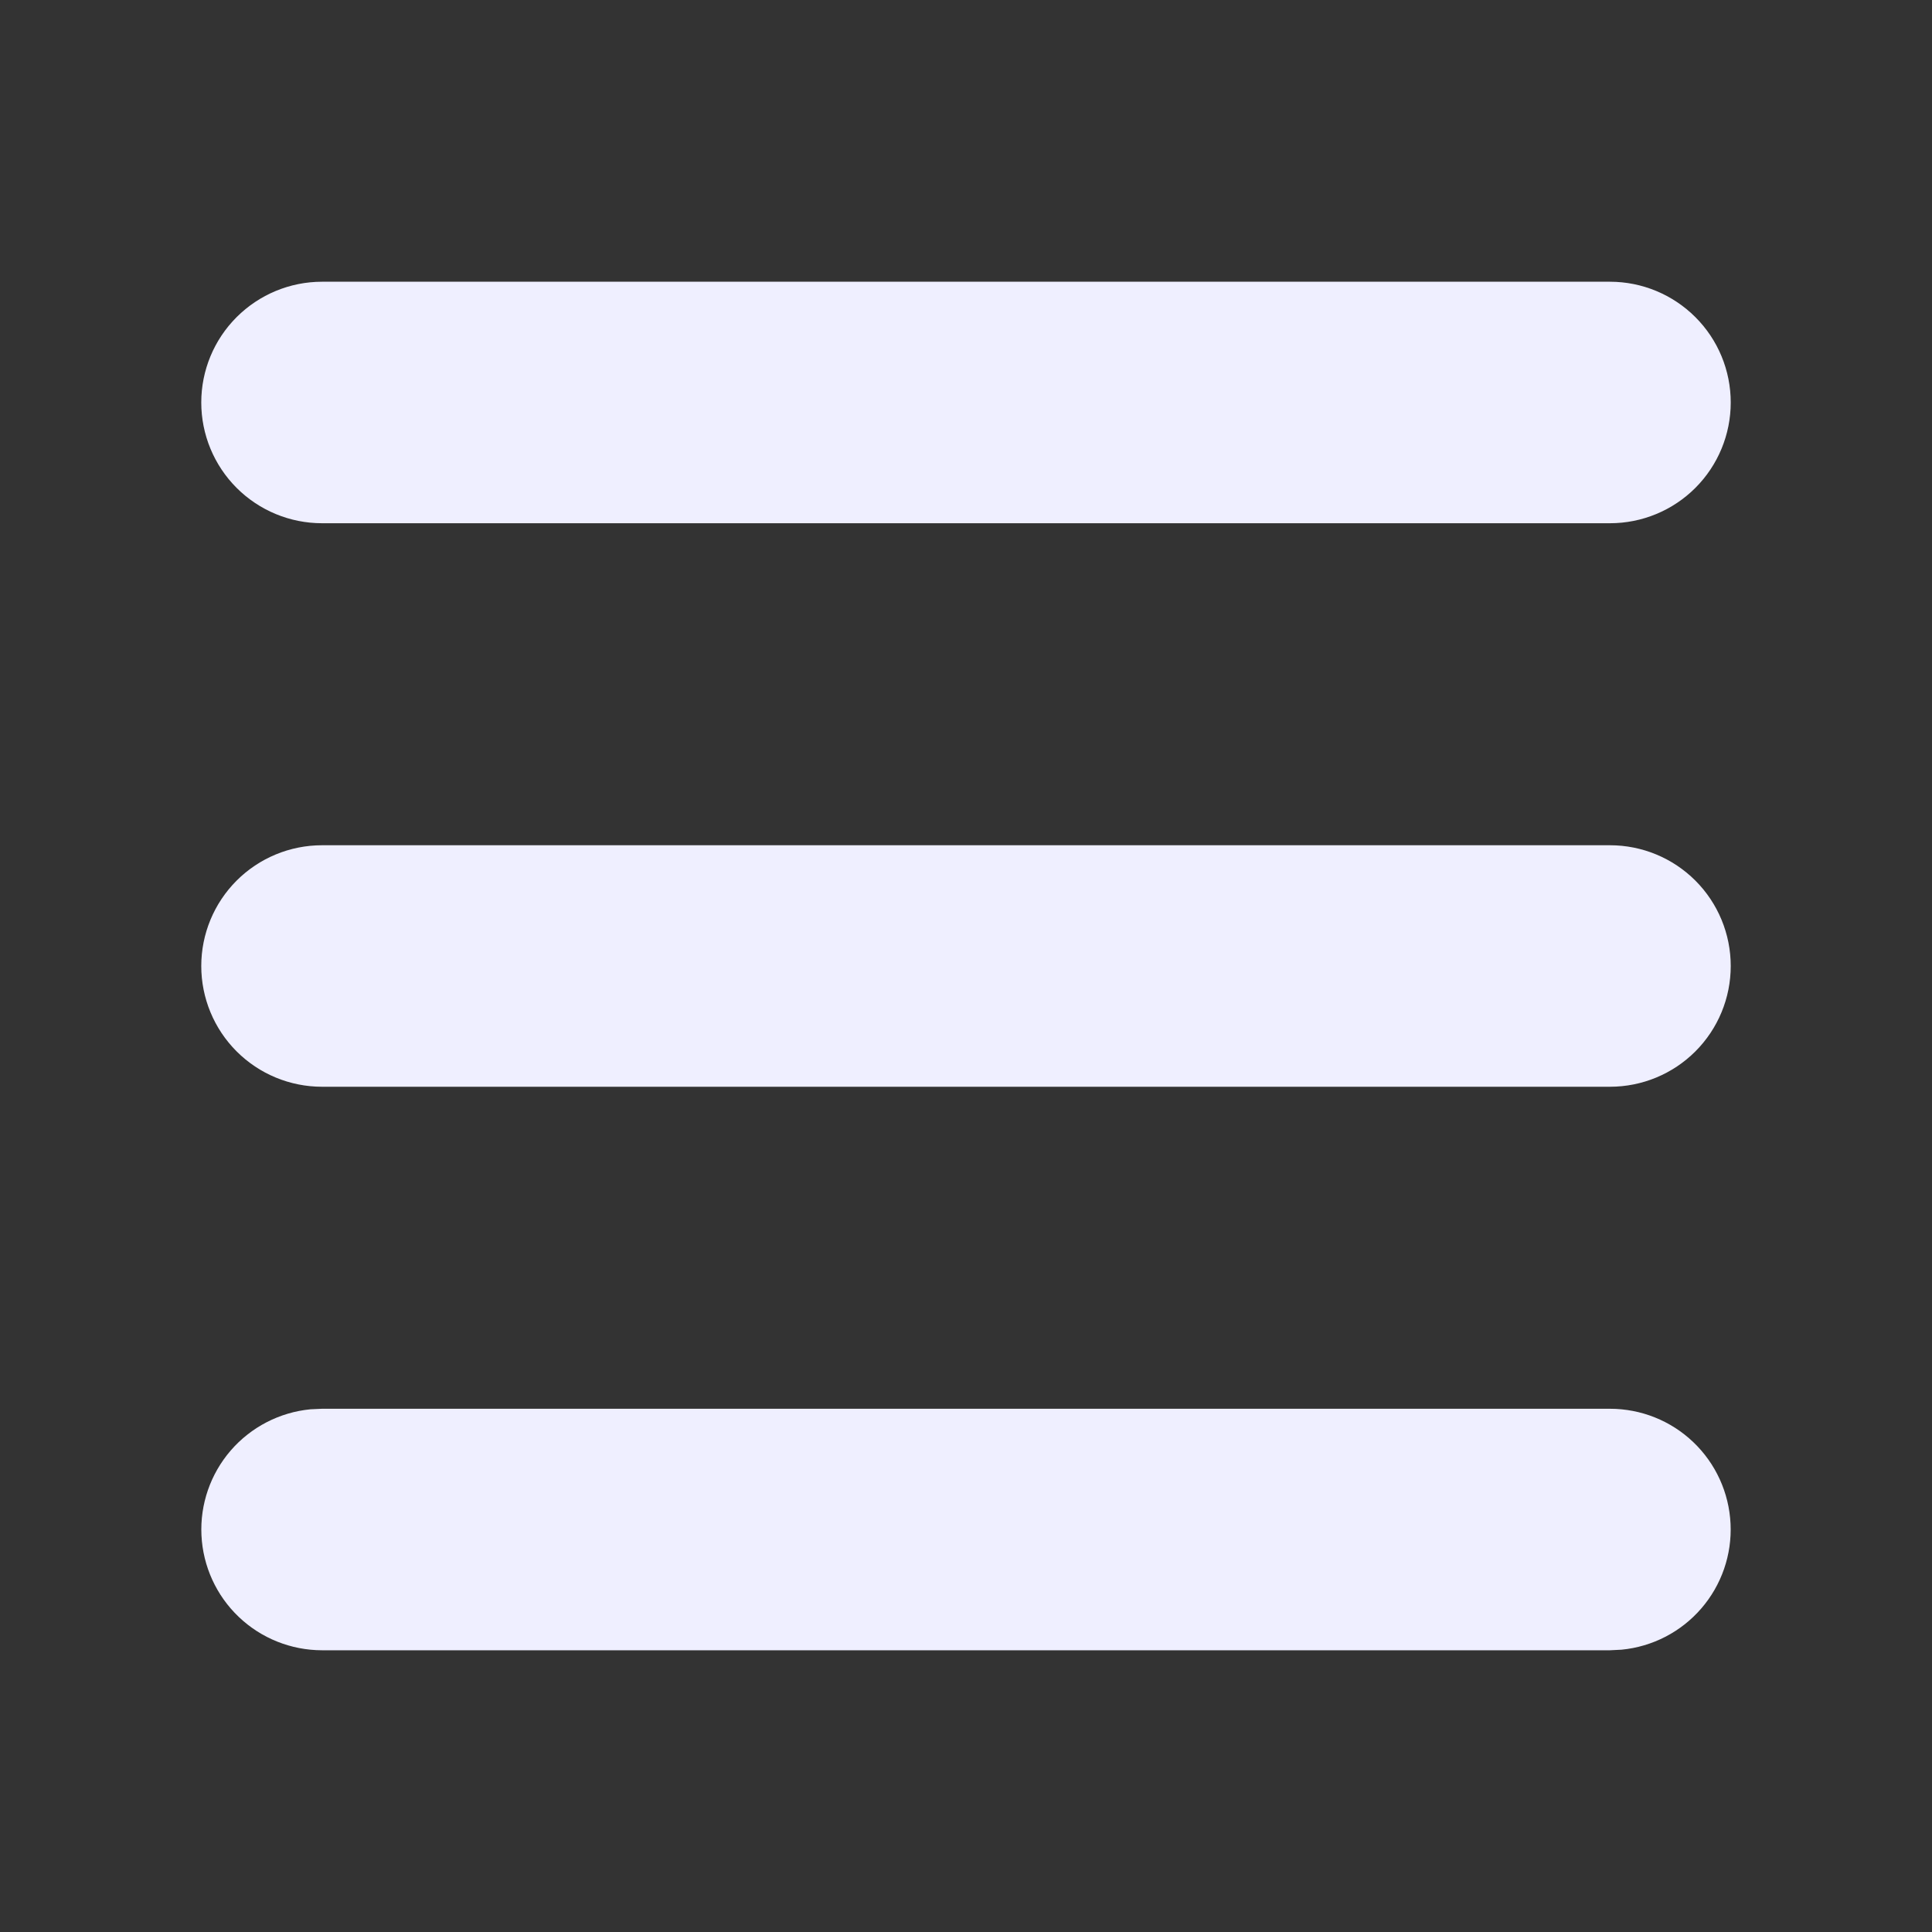 <svg width="40" height="40" viewBox="0 0 40 40" fill="none" xmlns="http://www.w3.org/2000/svg">
<rect x="0" y="0" width="40" height="40" fill="#333333" stroke="none"/>
<g clip-path="url(#clip0_21_640)">
<path d="M33.333 29.167C33.975 29.167 34.593 29.414 35.057 29.857C35.522 30.3 35.798 30.905 35.829 31.547C35.86 32.188 35.643 32.816 35.223 33.302C34.803 33.788 34.212 34.093 33.573 34.155L33.333 34.167H6.667C6.025 34.166 5.407 33.919 4.943 33.476C4.478 33.033 4.202 32.428 4.171 31.787C4.14 31.145 4.357 30.517 4.777 30.031C5.197 29.546 5.788 29.24 6.427 29.178L6.667 29.167H33.333ZM33.333 17.5C33.996 17.5 34.632 17.763 35.101 18.232C35.57 18.701 35.833 19.337 35.833 20C35.833 20.663 35.57 21.299 35.101 21.768C34.632 22.237 33.996 22.5 33.333 22.5H6.667C6.004 22.5 5.368 22.237 4.899 21.768C4.43 21.299 4.167 20.663 4.167 20C4.167 19.337 4.43 18.701 4.899 18.232C5.368 17.763 6.004 17.5 6.667 17.5H33.333ZM33.333 5.833C33.996 5.833 34.632 6.097 35.101 6.566C35.57 7.034 35.833 7.67 35.833 8.333C35.833 8.996 35.57 9.632 35.101 10.101C34.632 10.57 33.996 10.833 33.333 10.833H6.667C6.004 10.833 5.368 10.57 4.899 10.101C4.43 9.632 4.167 8.996 4.167 8.333C4.167 7.67 4.43 7.034 4.899 6.566C5.368 6.097 6.004 5.833 6.667 5.833H33.333Z" fill="#EFEFFF"/>
</g>
<defs>
<clipPath id="clip0_21_640">
<rect width="40" height="40" fill="white"/>
</clipPath>
</defs>
</svg>

